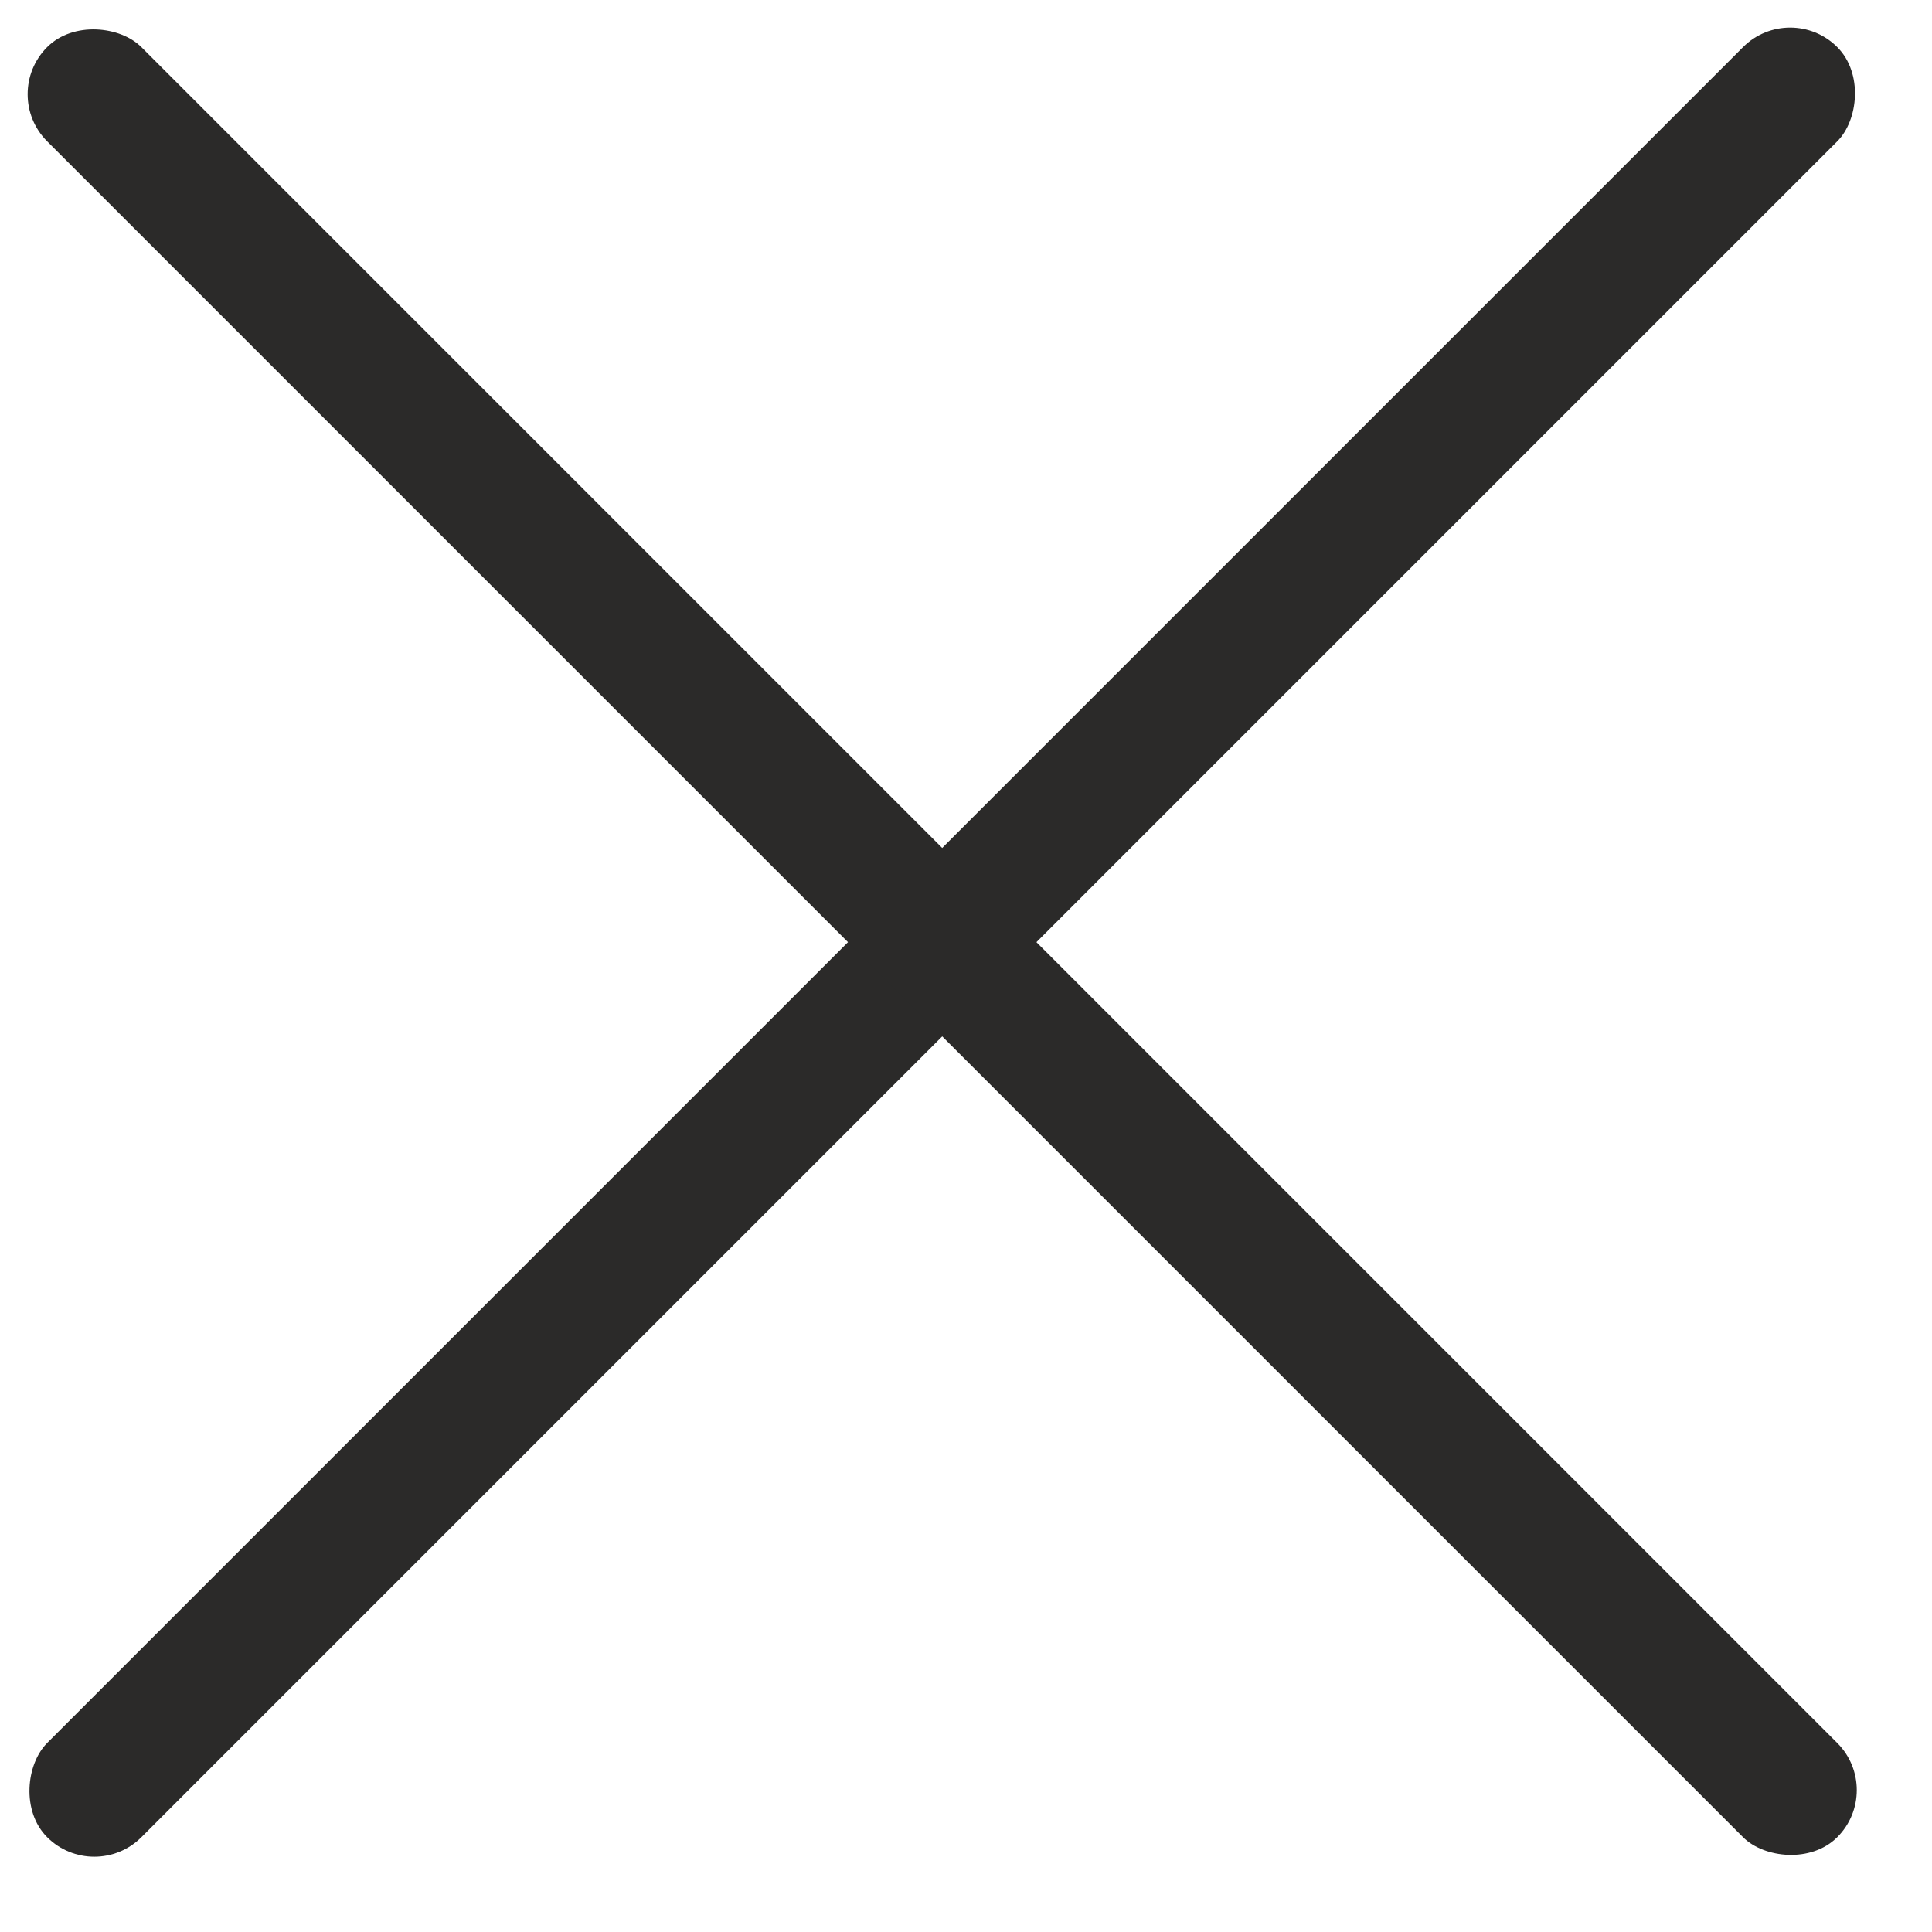<svg width="29" height="29" viewBox="0 0 29 29" fill="none" xmlns="http://www.w3.org/2000/svg">
<rect x="26.871" width="2" height="38" rx="1" transform="rotate(45 26.871 0)" fill="#2B2A29"/>
<rect x="28.285" y="26.87" width="2" height="38" rx="1" transform="rotate(135 28.285 26.87)" fill="#2B2A29"/>
</svg>
